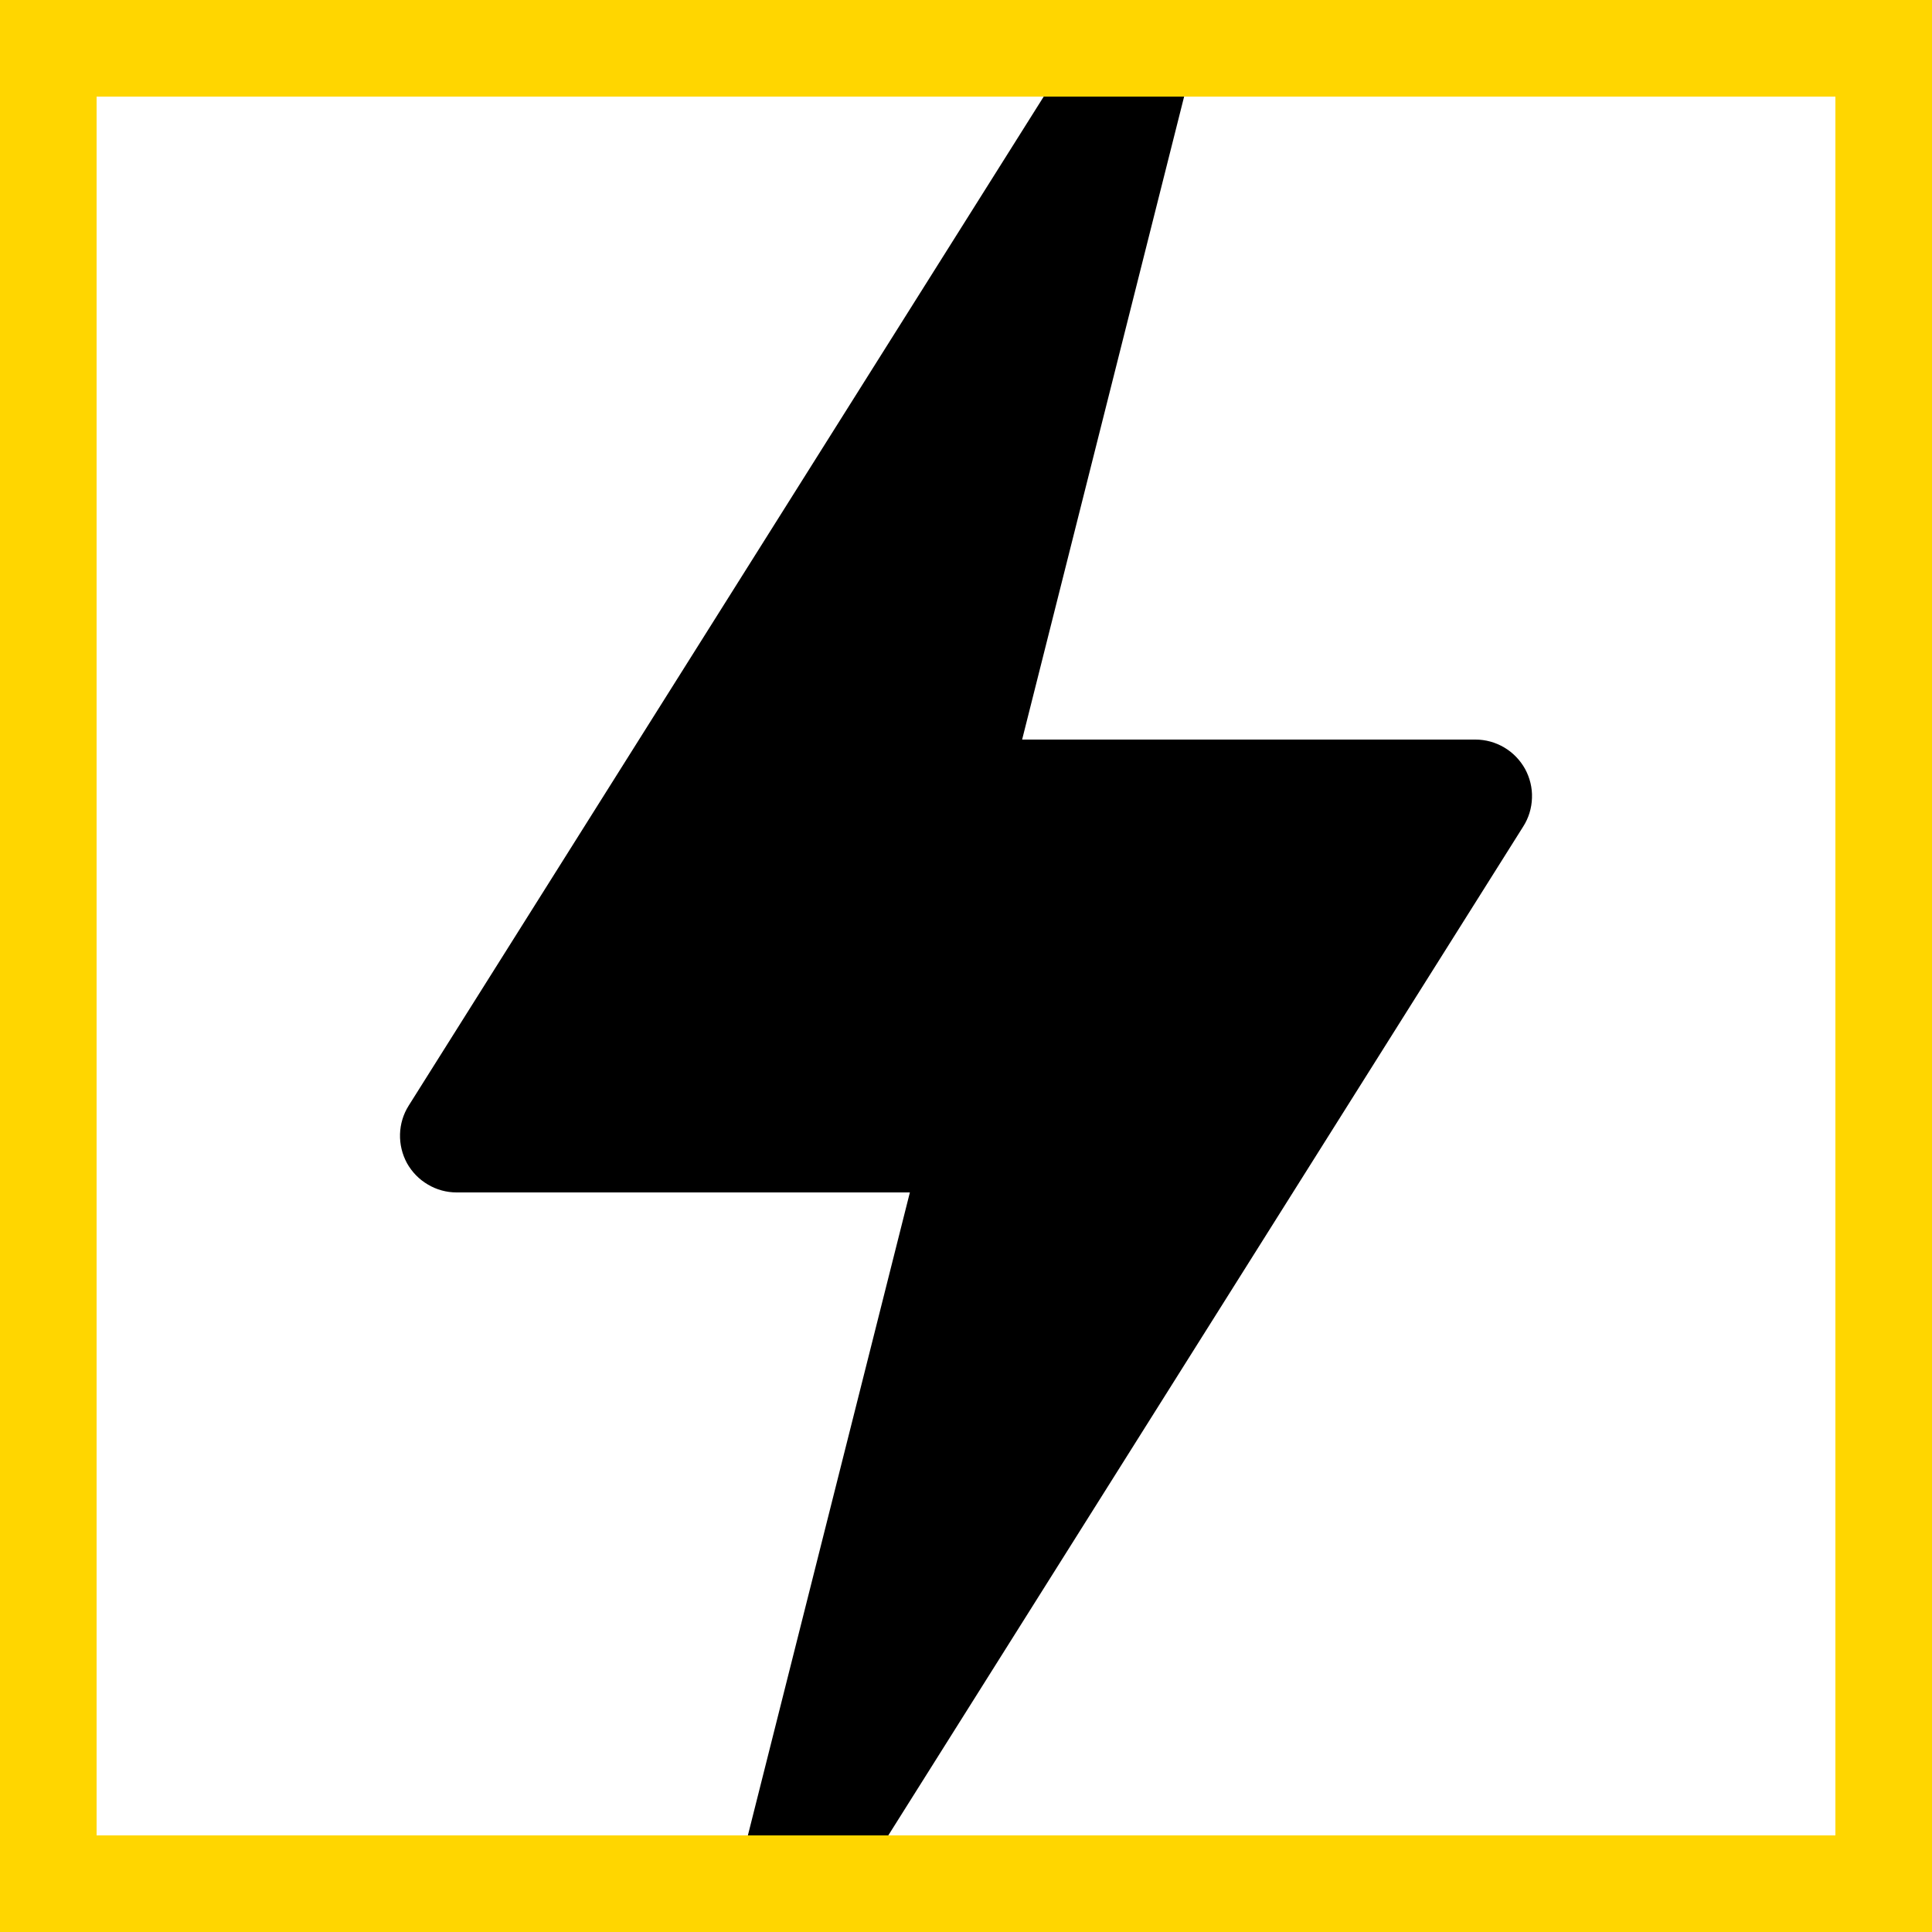 <svg width="20" height="20" viewBox="0 0 20 20" fill="none" xmlns="http://www.w3.org/2000/svg">
<g clip-path="url(#clip0_2969_28140)">
<path d="M8.011 19.953C8.276 20.066 8.583 19.971 8.738 19.727L15.769 8.555C15.825 8.467 15.856 8.365 15.859 8.26C15.863 8.155 15.837 8.051 15.787 7.959C15.736 7.868 15.662 7.791 15.572 7.738C15.481 7.684 15.378 7.656 15.274 7.656H10.581L12.326 0.73C12.396 0.45 12.254 0.161 11.989 0.047C11.726 -0.066 11.416 0.029 11.262 0.273L4.231 11.445C4.175 11.533 4.144 11.636 4.141 11.74C4.138 11.845 4.163 11.949 4.213 12.041C4.264 12.132 4.338 12.209 4.429 12.262C4.519 12.316 4.622 12.344 4.727 12.344H9.419L7.674 19.27C7.604 19.55 7.746 19.839 8.011 19.953Z" fill="black"/>
</g>
<rect x="0.5" y="0.5" width="19" height="19" stroke="#FFD600"/>
<defs>
<clipPath id="clip0_2969_28140">
<rect width="20" height="20" fill="white"/>
</clipPath>
</defs>
</svg>
